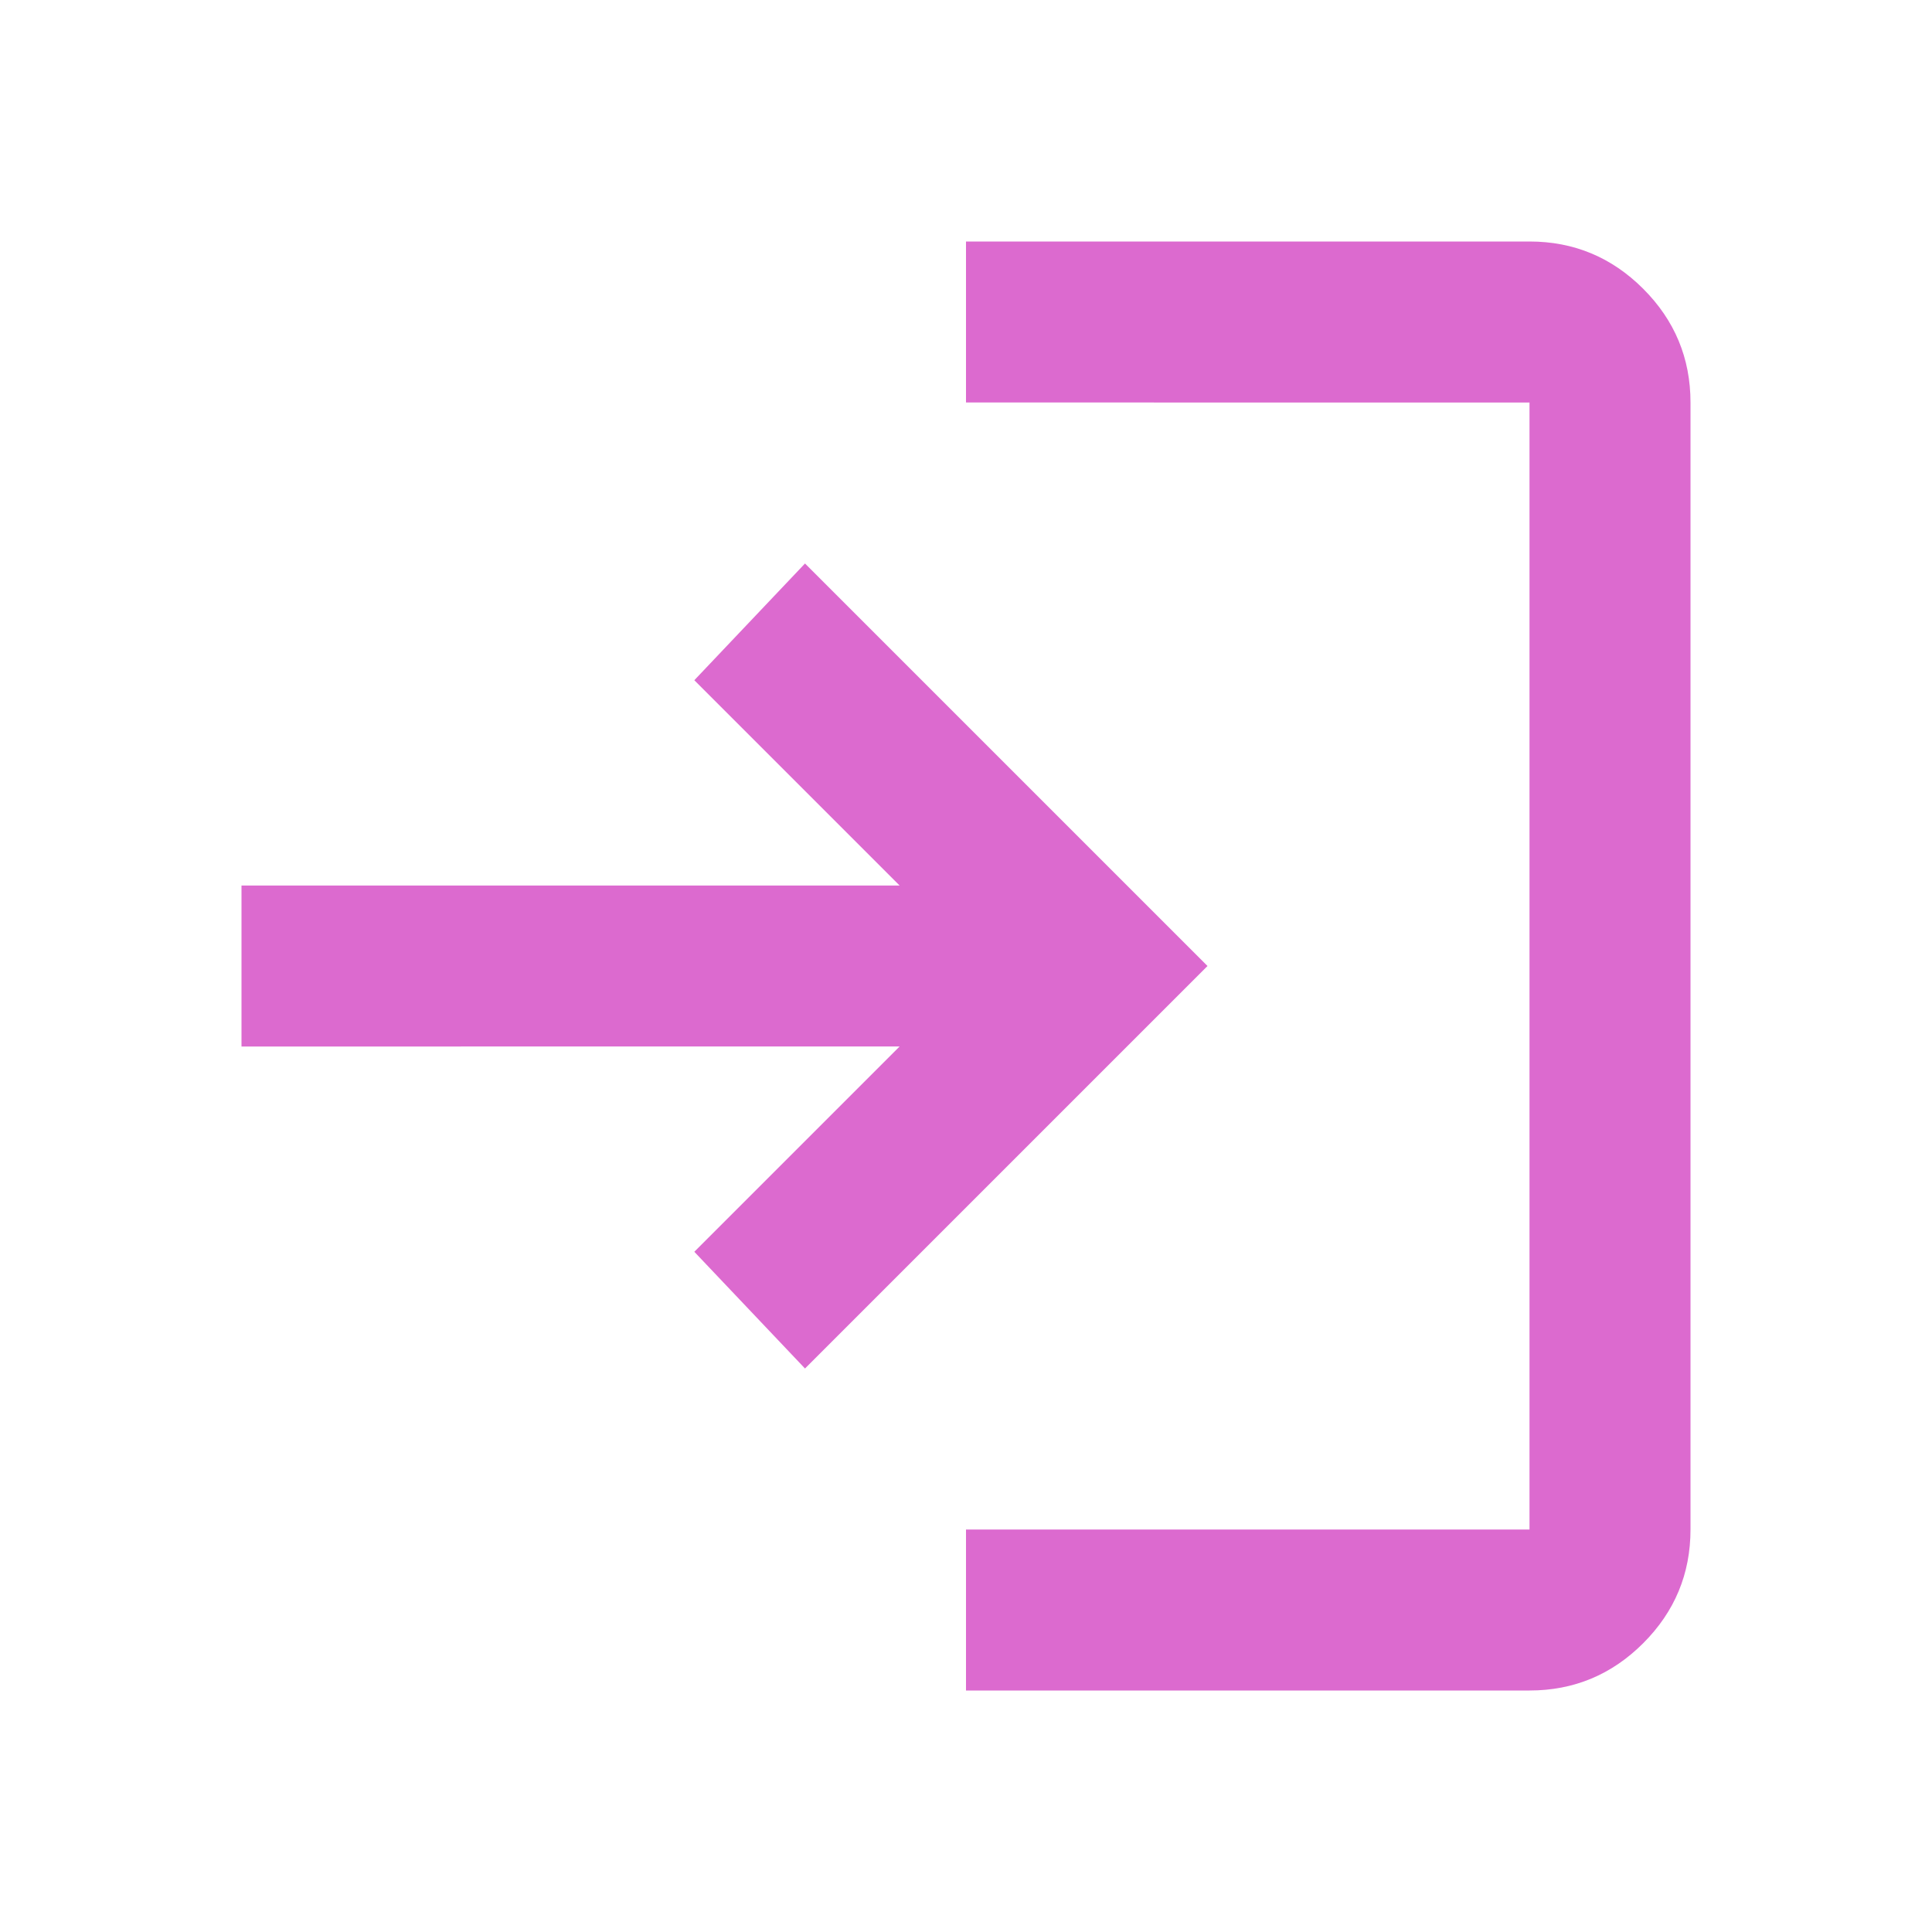 <svg xmlns="http://www.w3.org/2000/svg" height="24px" viewBox="0 -960 960 960" width="24px" fill="#DC6ACF"><path d="M480-120v-80h280v-560H480v-80h280q33 0 56.5 23.5T840-760v560q0 33-23.5 56.5T760-120H480Zm-80-160-55-58 102-102H120v-80h327L345-622l55-58 200 200-200 200Z"/></svg>
